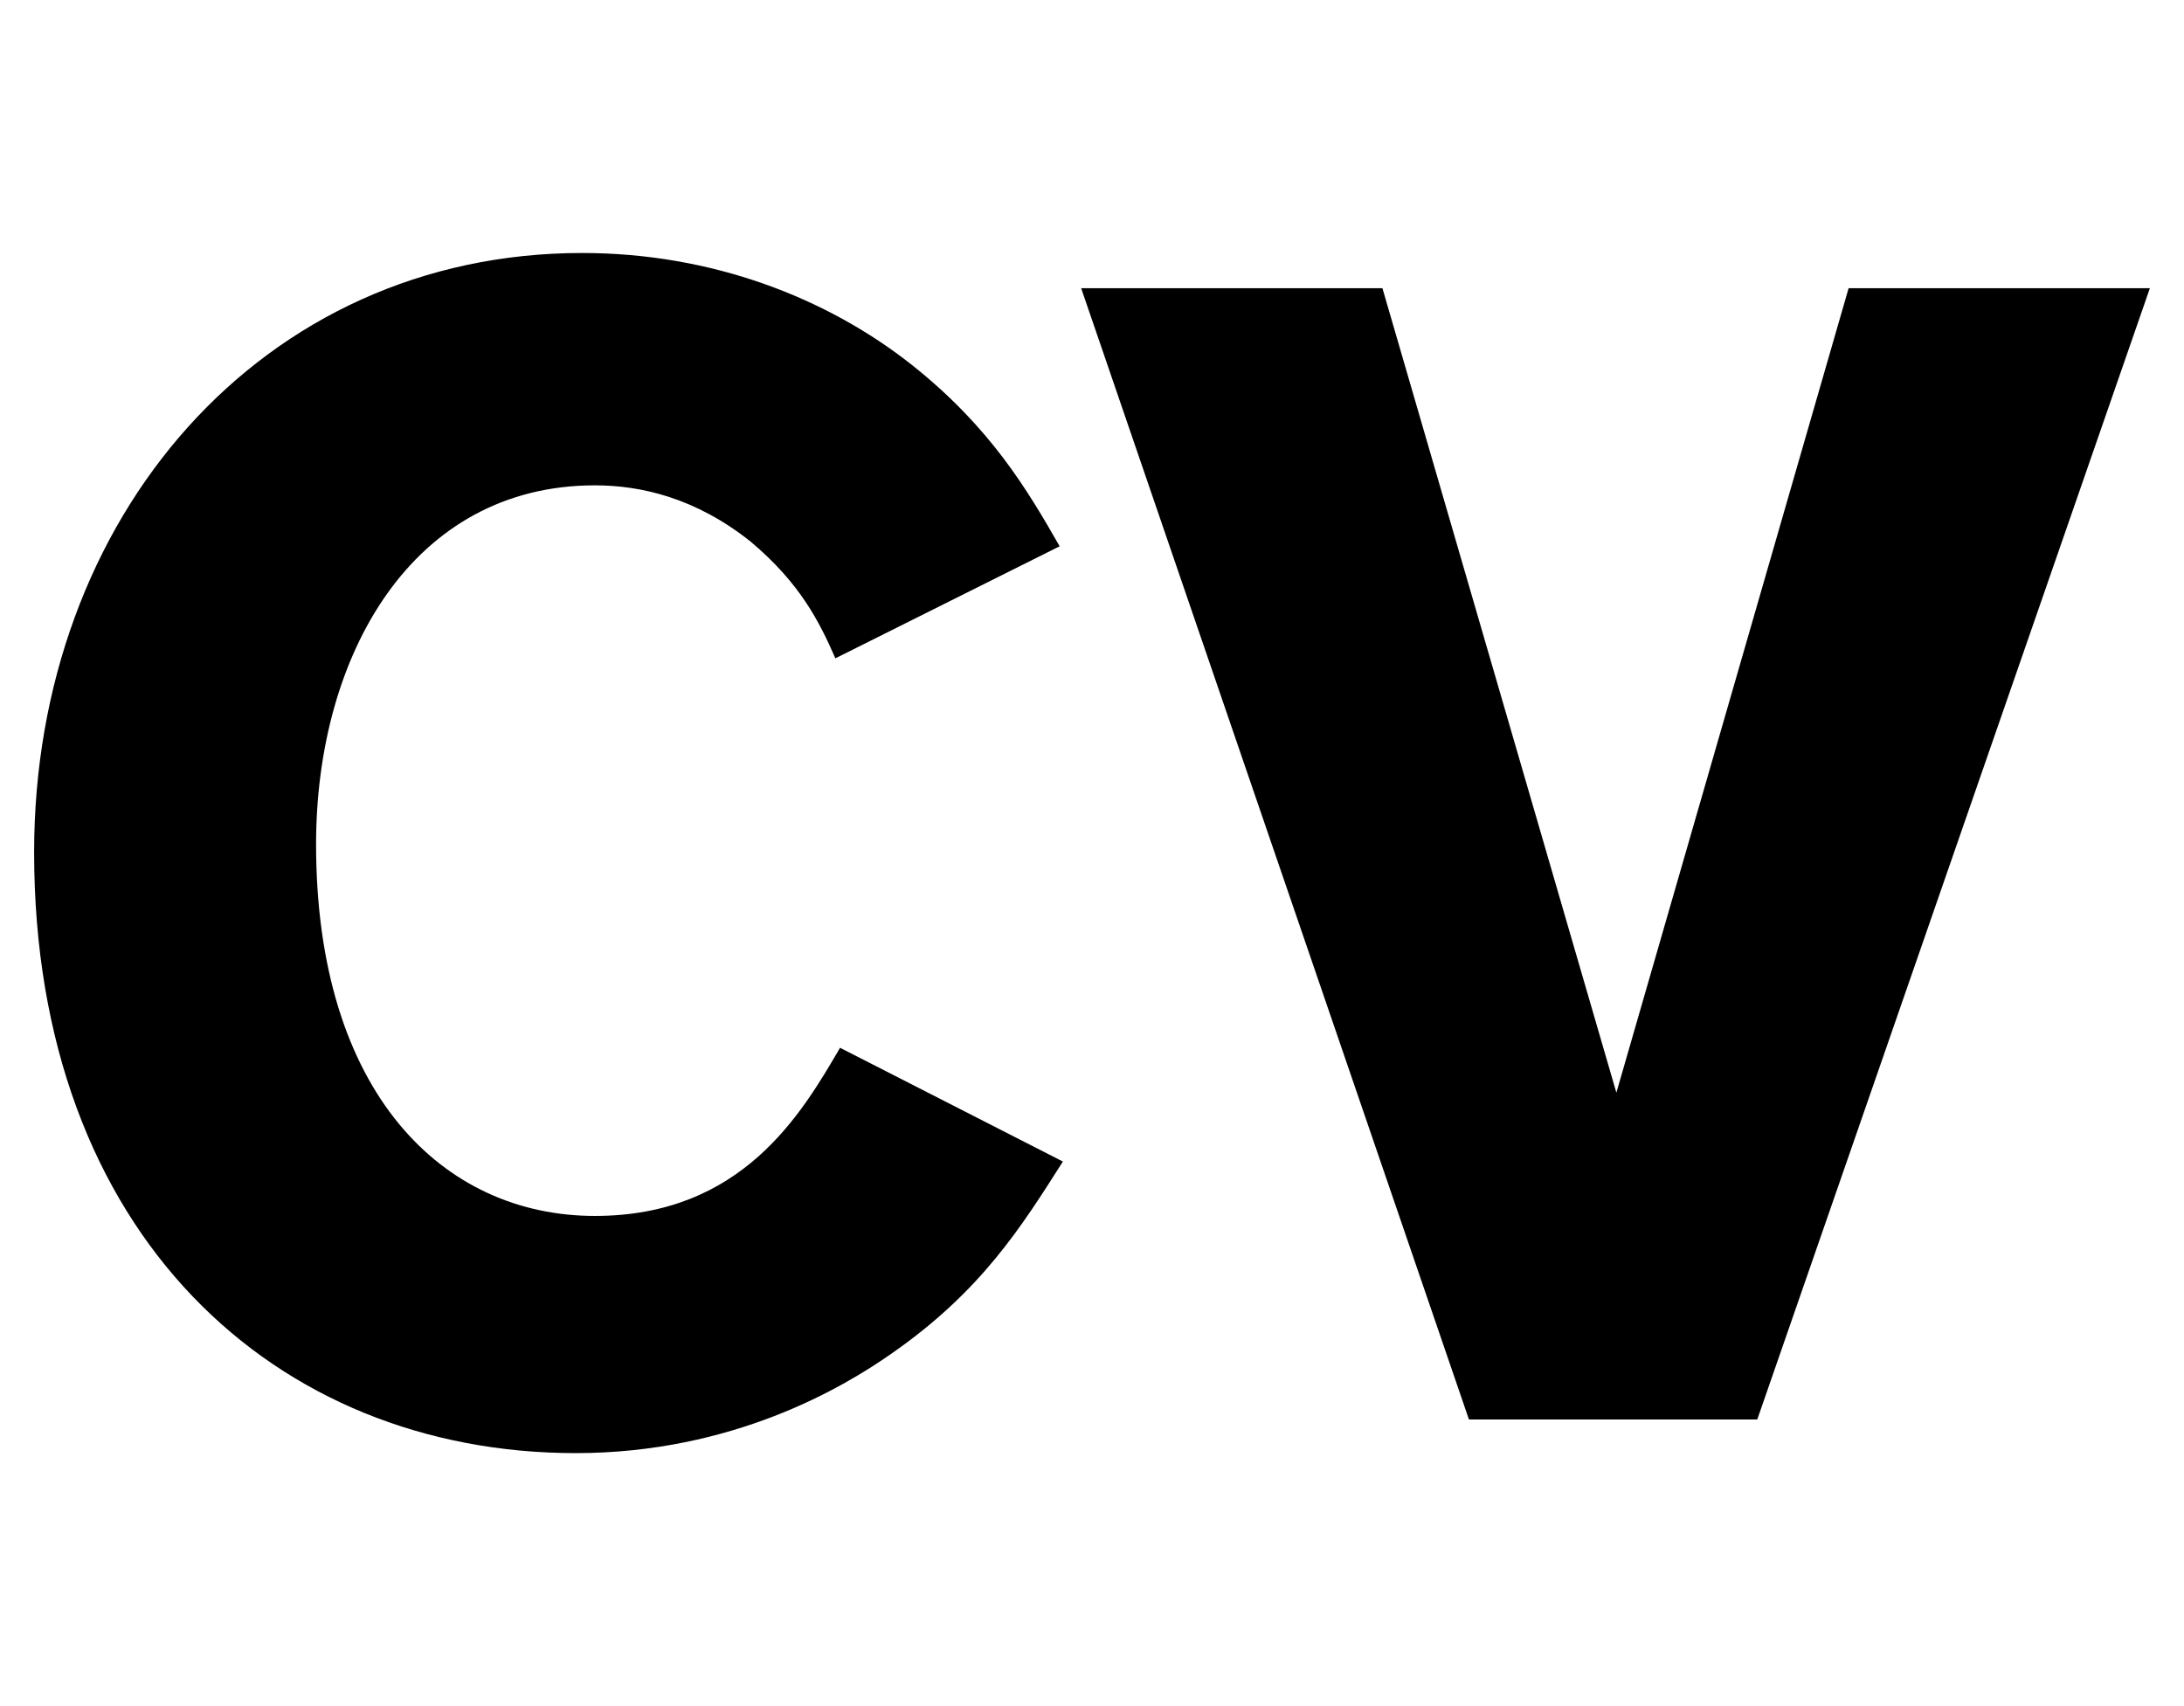 <svg
    className="h-full w-full"
    xmlns="http://www.w3.org/2000/svg"
    width="100%"
    height="100%"
    viewBox="0 0 192 150"
    fill="none"
>
    <path
    d="M93.442 102.122C89.772 107.891 86.25 113.534 78.359 119.017C74.138 121.976 64.423 127.757 50.613 127.757C24.266 127.757 3 108.602 3 74.925C3 45.493 23.004 22.243 51.175 22.243C62.587 22.243 72.728 26.189 80.195 32.107C87.1 37.601 90.334 43.096 93.156 48.028L73.439 57.88C72.028 54.646 70.33 51.262 65.971 47.603C61.177 43.795 56.394 42.671 52.299 42.671C36.241 42.671 27.787 57.606 27.787 74.226C27.787 96.065 38.925 106.904 52.299 106.904C65.26 106.904 70.479 97.888 73.851 92.12L93.442 102.122V102.122ZM162.515 25.34H189L154.486 124.798H129.137L95.048 25.34H121.533L142.099 96.065L162.515 25.34Z"
    fill="black"
    />
</svg>
